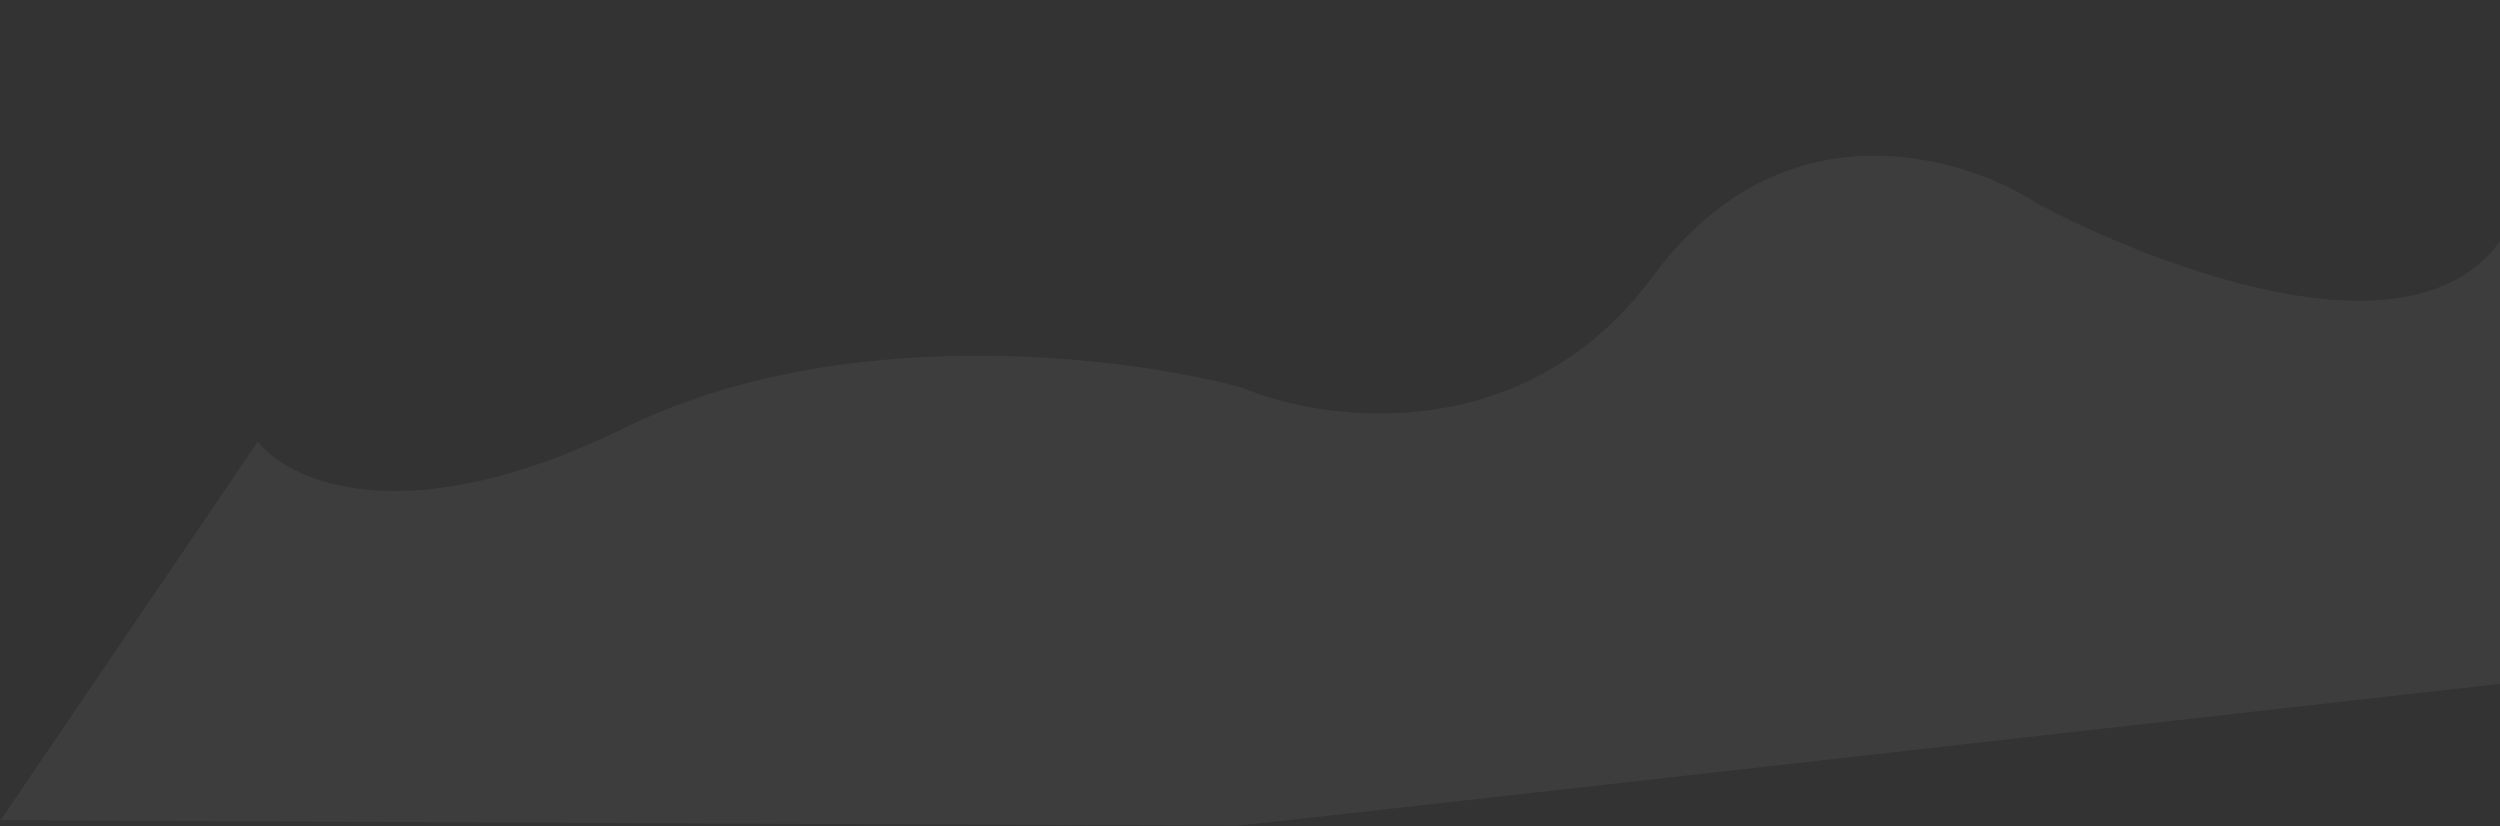 <svg width="1080" height="357" viewBox="0 0 1080 357" fill="none" xmlns="http://www.w3.org/2000/svg">
<rect x="0" y="0" width="1080" height="357" fill="#333333" stroke="none"/>
<path d="M269.772 184.845C175.588 231.204 124.912 208.124 111.346 190.789L0.261 354.305C176.767 355.152 530.764 356.809 534.704 356.661C538.644 356.513 941.2 311.117 1141.99 288.437L1201.21 9.996C1157.72 -15.76 1122.98 8.415 1086.78 92.177C1053.1 170.116 913.631 106.119 880.026 87.876C847.956 66.879 769.928 43.705 714.376 118.99C658.823 194.275 572.482 182.617 536.256 167.377C486.671 153.884 363.956 138.486 269.772 184.845Z" fill="white" fill-opacity="0.05"/>
</svg>
